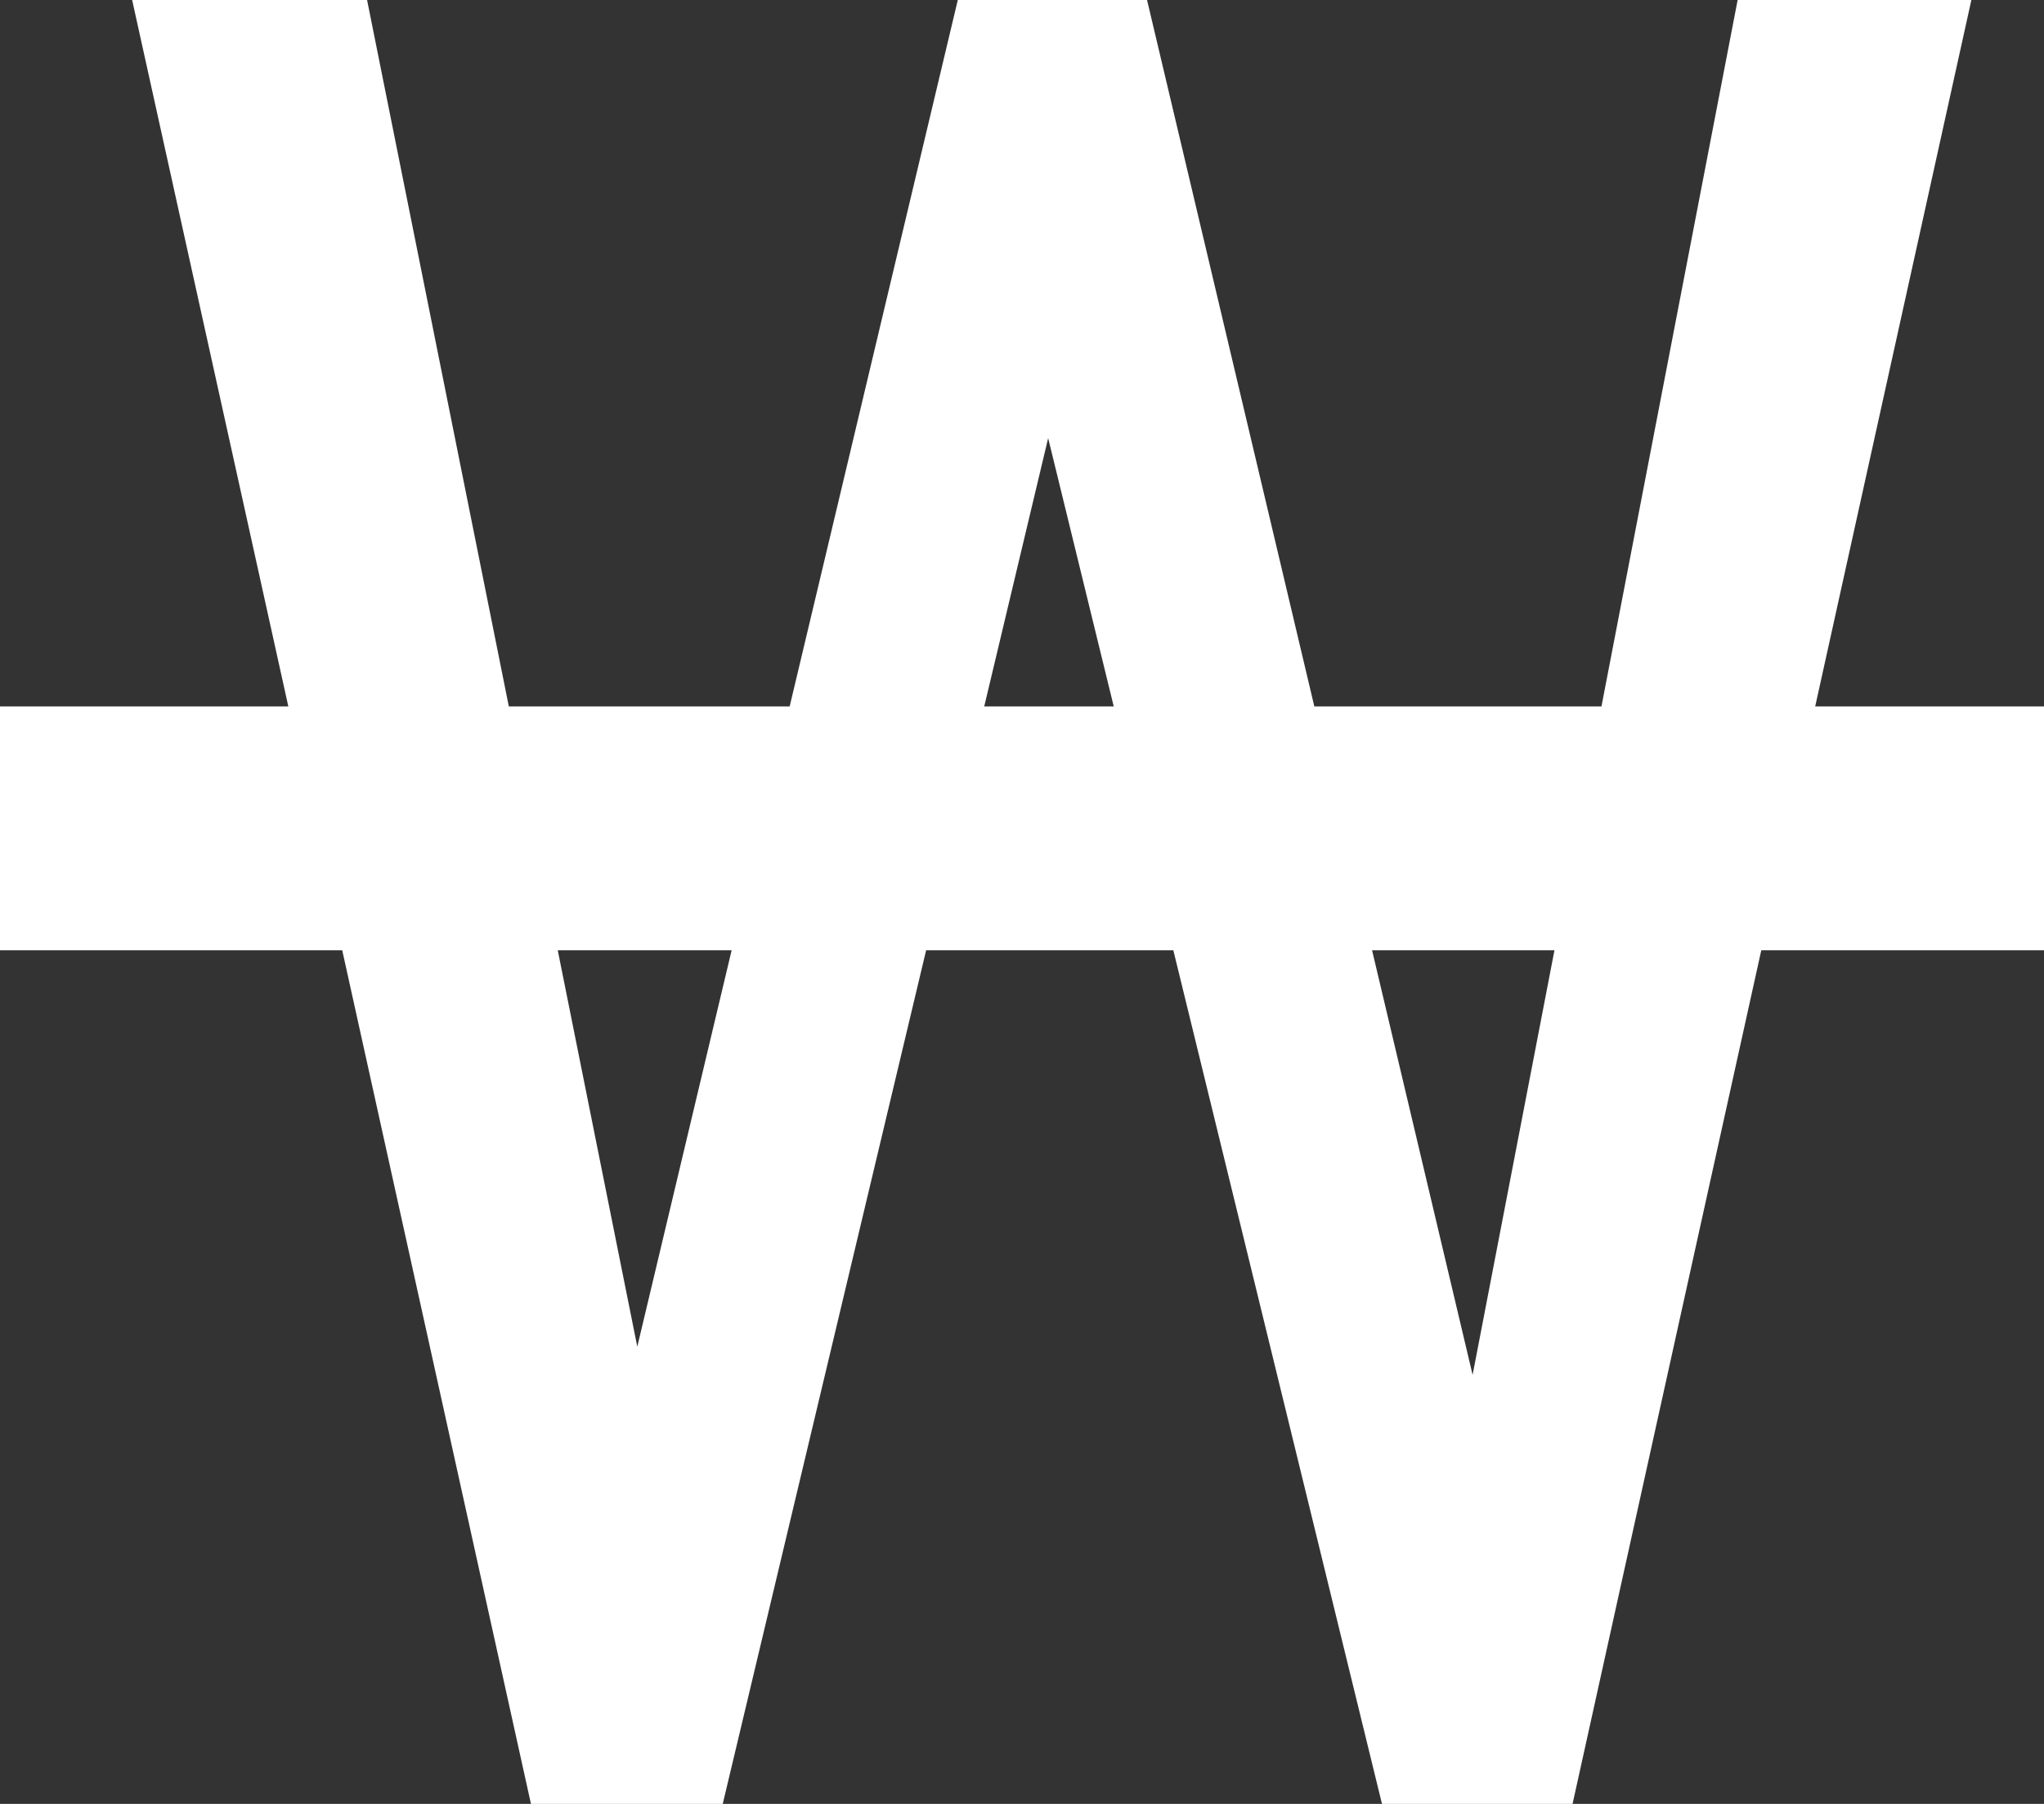 <svg width="17" height="15" viewBox="0 0 17 15" fill="none" xmlns="http://www.w3.org/2000/svg">
<rect x="0" y="0" width="17" height="15" fill="#333333" stroke="none"/>
<path d="M5.029 12.338L7.966 0H9.255L9.001 2.454L6.011 15H4.754L5.029 12.338ZM3.053 0L5.557 12.477L5.737 15H4.416L1.099 0H3.053ZM12.065 12.38L14.452 0H16.396L13.079 15H11.769L12.065 12.38ZM9.54 0L12.413 12.13L12.741 15H11.494L8.42 2.426L8.166 0H9.54Z" fill="white"/>
<path fill-rule="evenodd" clip-rule="evenodd" d="M17 7.902H0V5.874H17V7.902Z" fill="white"/>
</svg>
